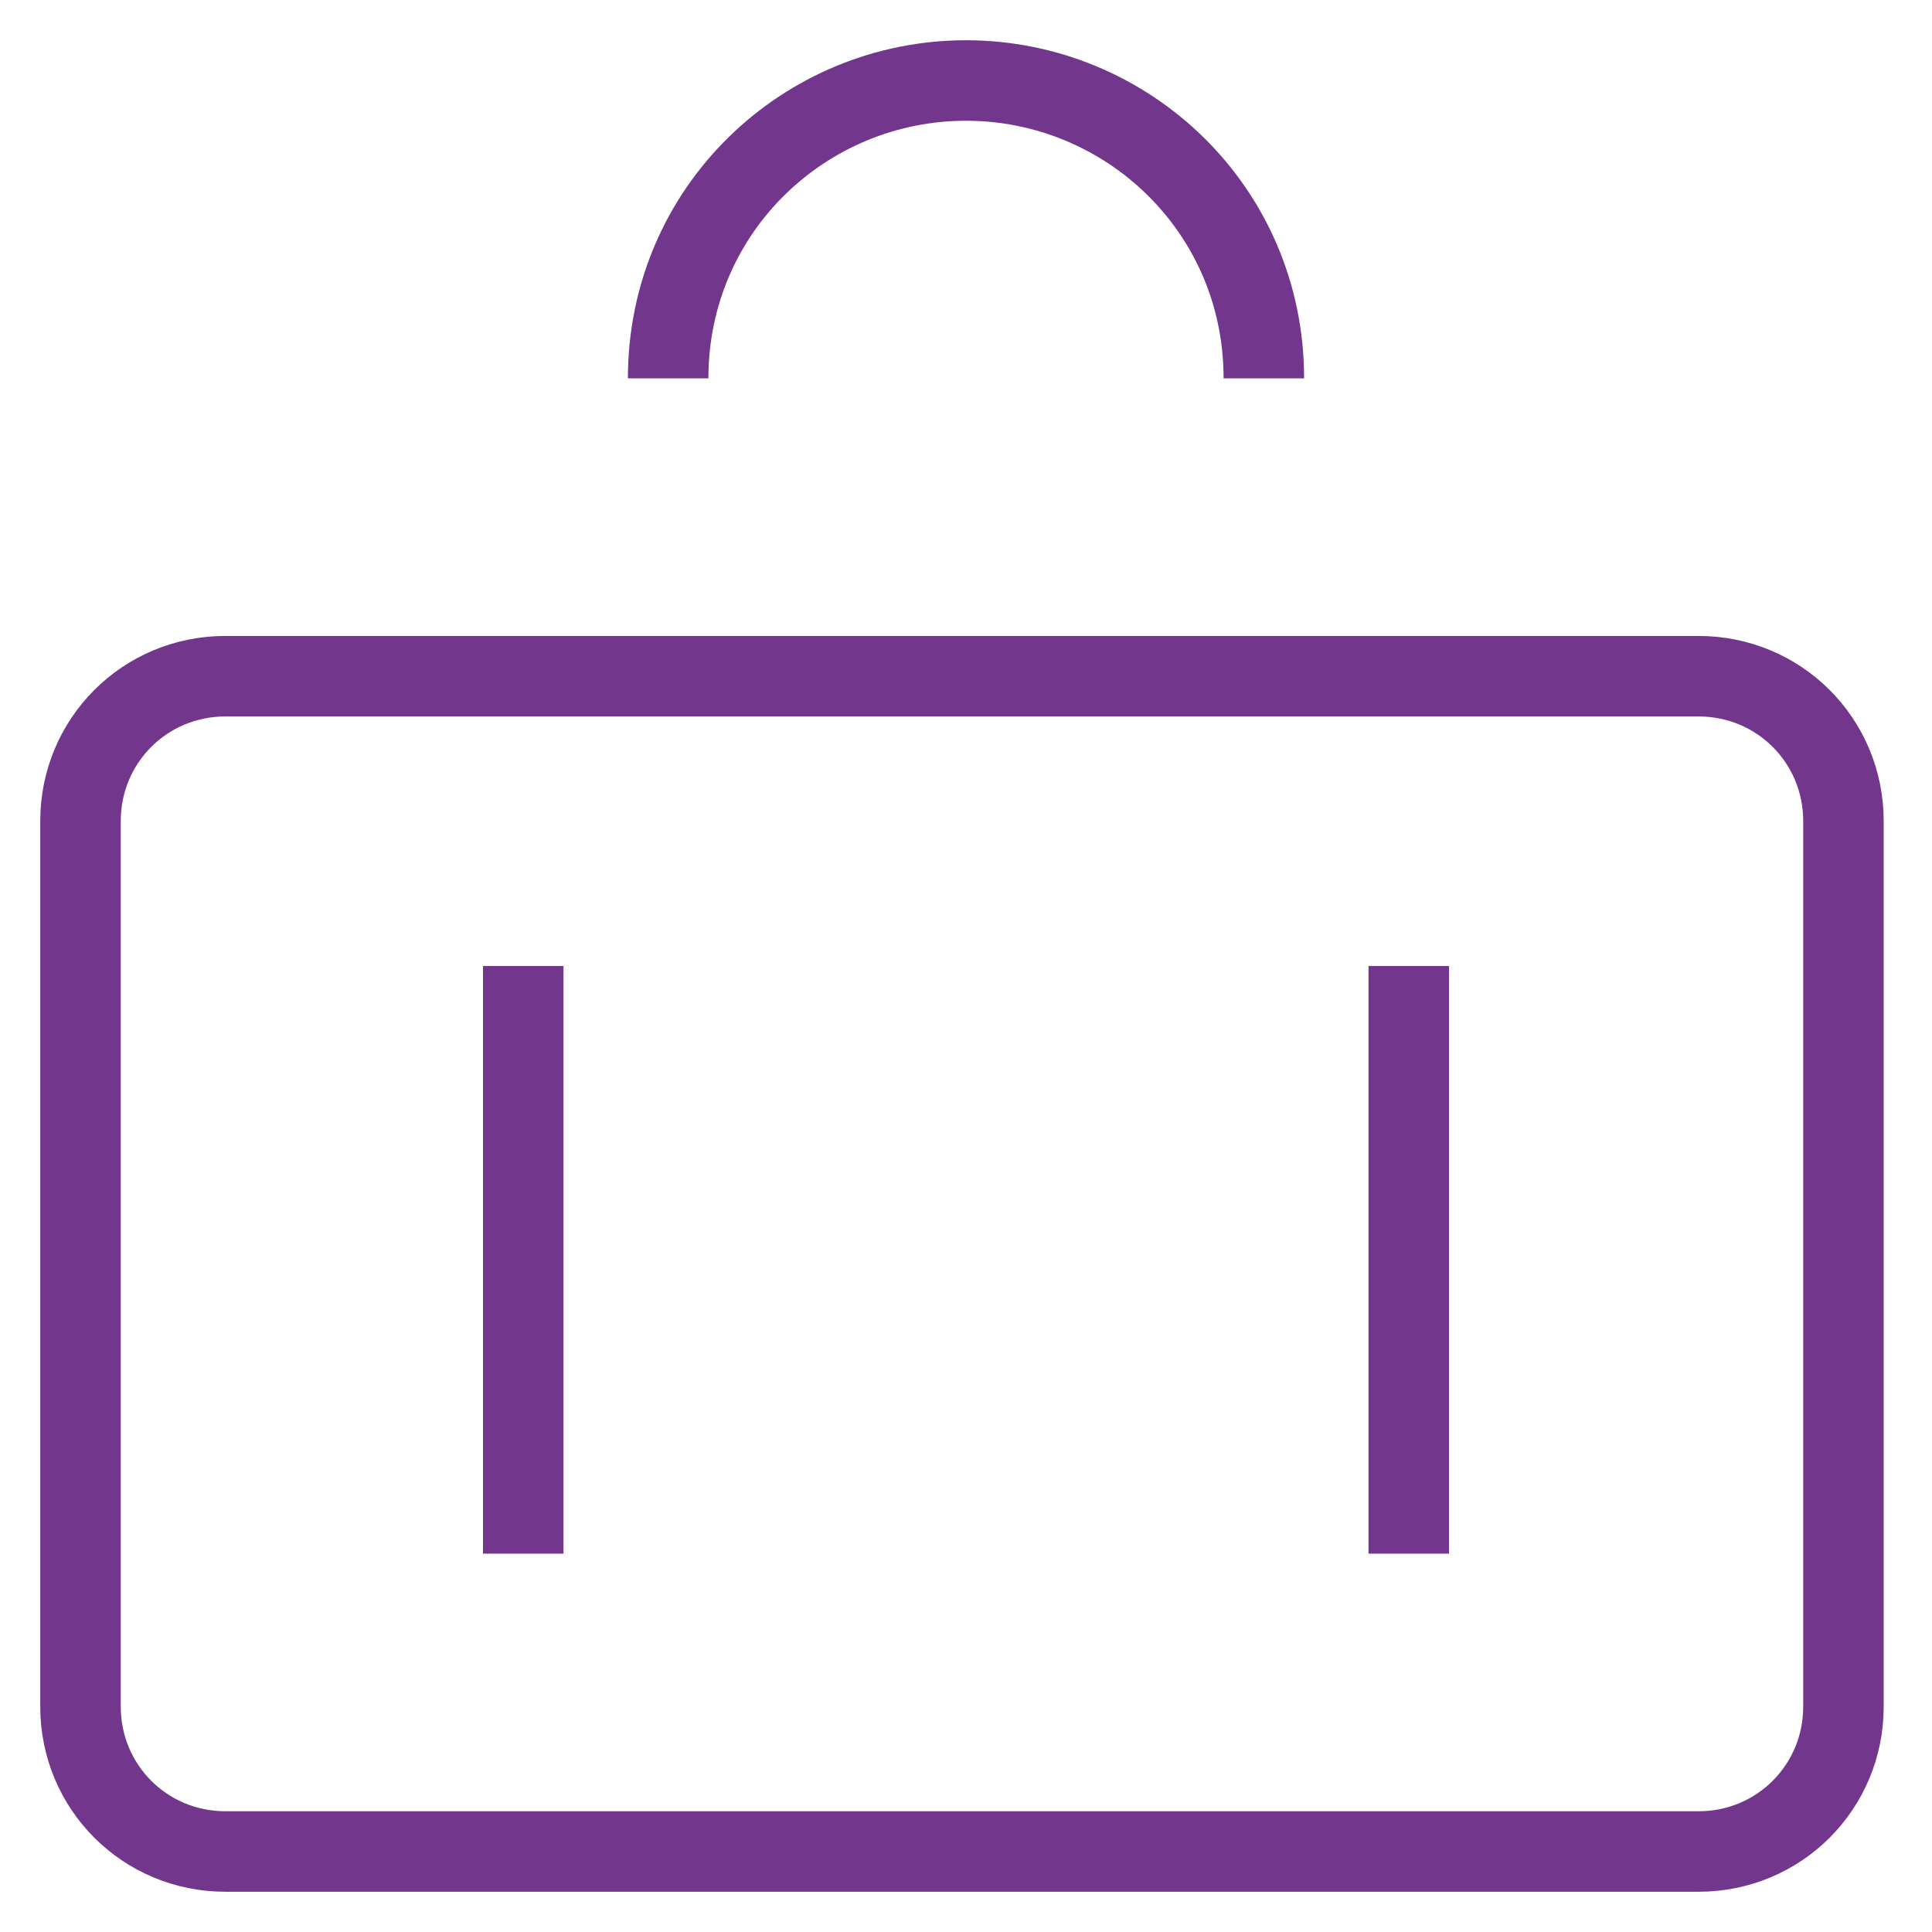 <?xml version="1.0" encoding="utf-8"?>
<!-- Generator: Adobe Illustrator 24.0.1, SVG Export Plug-In . SVG Version: 6.00 Build 0)  -->
<svg version="1.1" id="Layer_1" xmlns="http://www.w3.org/2000/svg" xmlns:xlink="http://www.w3.org/1999/xlink" x="0px" y="0px"
	 viewBox="0 0 24 24" style="enable-background:new 0 0 24 24;" xml:space="preserve">
<style type="text/css">
	.st0{fill:none;stroke:#72368D;stroke-miterlimit:10;}
</style>
<title>Luggage_Primary_24px_SVG</title>
<desc>Created with Sketch.</desc>
<g id="Luggage_Primary_24px">
	<g id="Icon" transform="translate(1, 1)">
		<path id="Stroke-1" class="st0" d="M0,20.2v-11c0-1,0.8-1.8,1.8-1.8h18.3c1,0,1.8,0.8,1.8,1.8v11c0,1-0.8,1.8-1.8,1.8H1.8
			C0.8,22,0,21.2,0,20.2z"/>
		<path id="Stroke-3" class="st0" d="M7.3,3.7C7.3,1.6,9,0,11,0s3.7,1.6,3.7,3.7"/>
		<path id="Stroke-5" class="st0" d="M5.5,11v7.3"/>
		<path id="Stroke-7" class="st0" d="M16.5,18.3V11"/>
	</g>
</g>
</svg>
